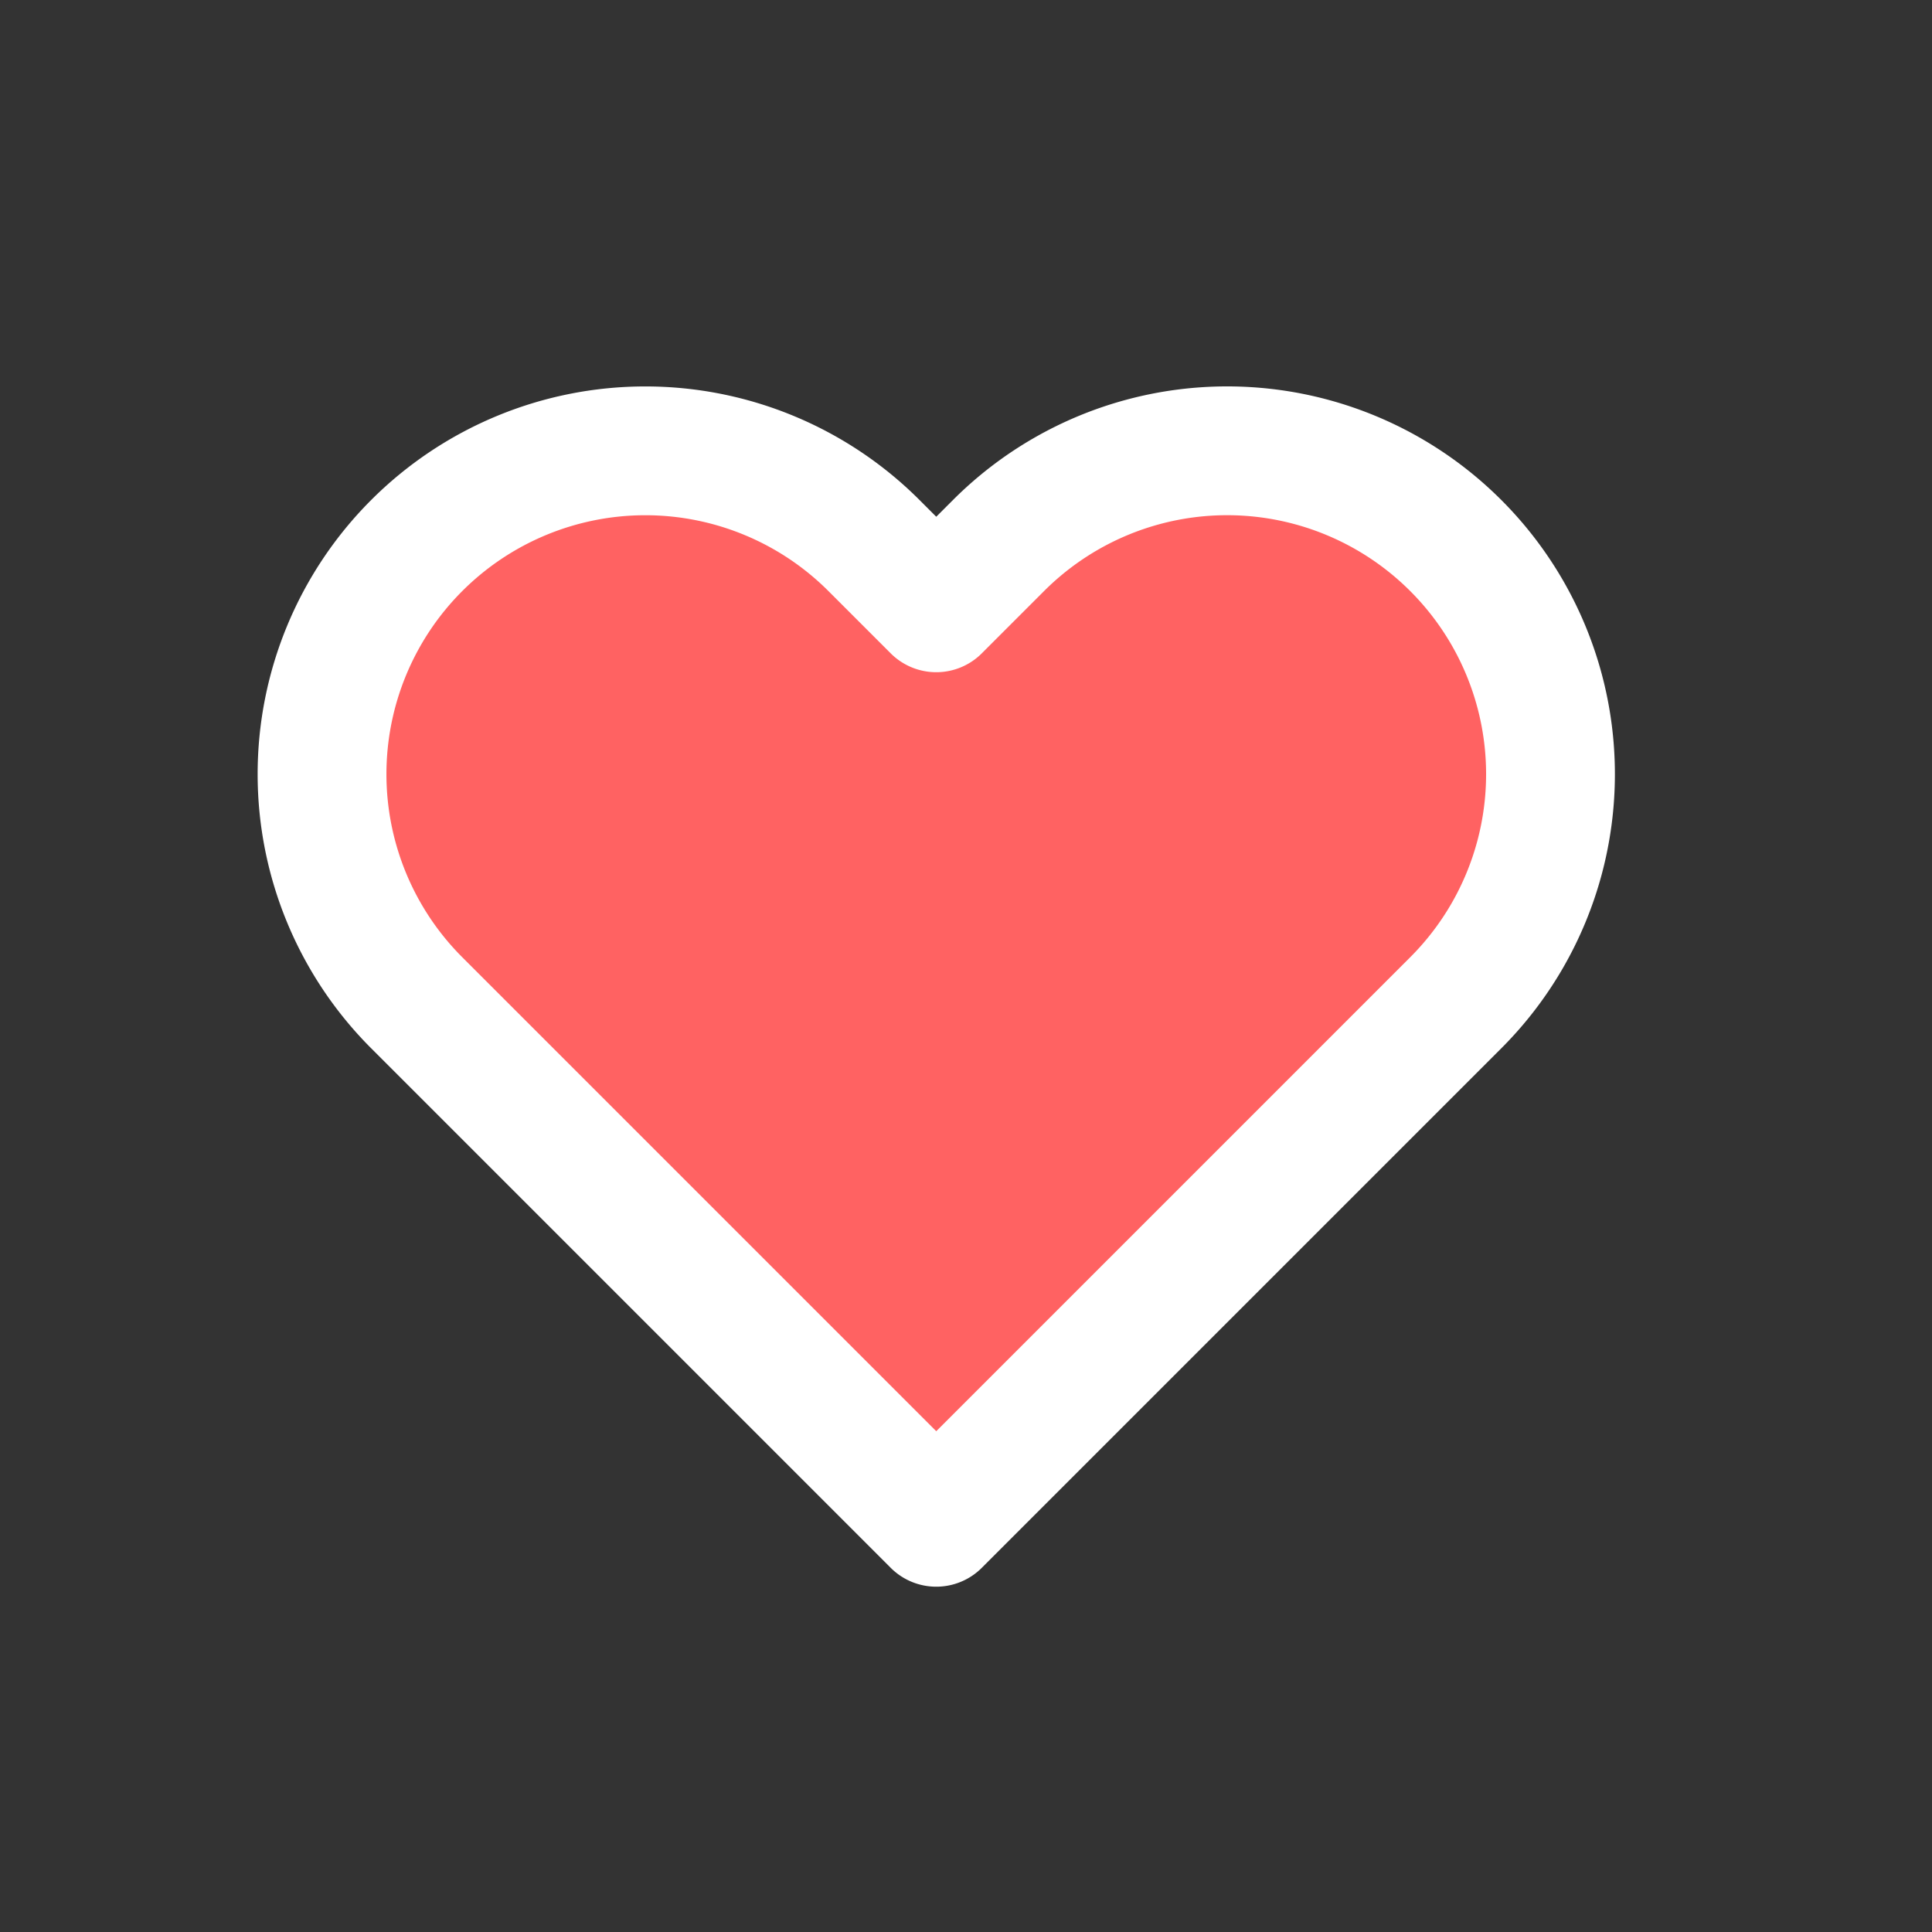 <svg xmlns="http://www.w3.org/2000/svg" xmlns:xlink="http://www.w3.org/1999/xlink" width="30" height="30" viewBox="0 0 30 30"><rect x="0" y="0" width="30" height="30" fill="#333333" stroke="none"/><defs><style>.a{fill:rgba(255,255,255,0.25);opacity:0;}.b{clip-path:url(#a);}.c{fill:#ff6262;stroke:#fff;stroke-linecap:round;stroke-linejoin:round;stroke-width:2px;}</style><clipPath id="a"><path class="a" d="M0,0H30V30H0Z" transform="translate(-5841 -444)"/></clipPath></defs><g class="b" transform="translate(5841 444)"><g transform="translate(-5844 -447)"><g transform="translate(8 10)"><path class="c" d="M19.154,4.469a5.019,5.019,0,0,0-7.1,0l-.967.967-.967-.967a5.02,5.02,0,0,0-7.1,7.1l.967.967,7.1,7.1,7.1-7.1.967-.967A5.019,5.019,0,0,0,19.154,4.469Z" transform="translate(-1.549 -2.998)"/></g></g></g></svg>
